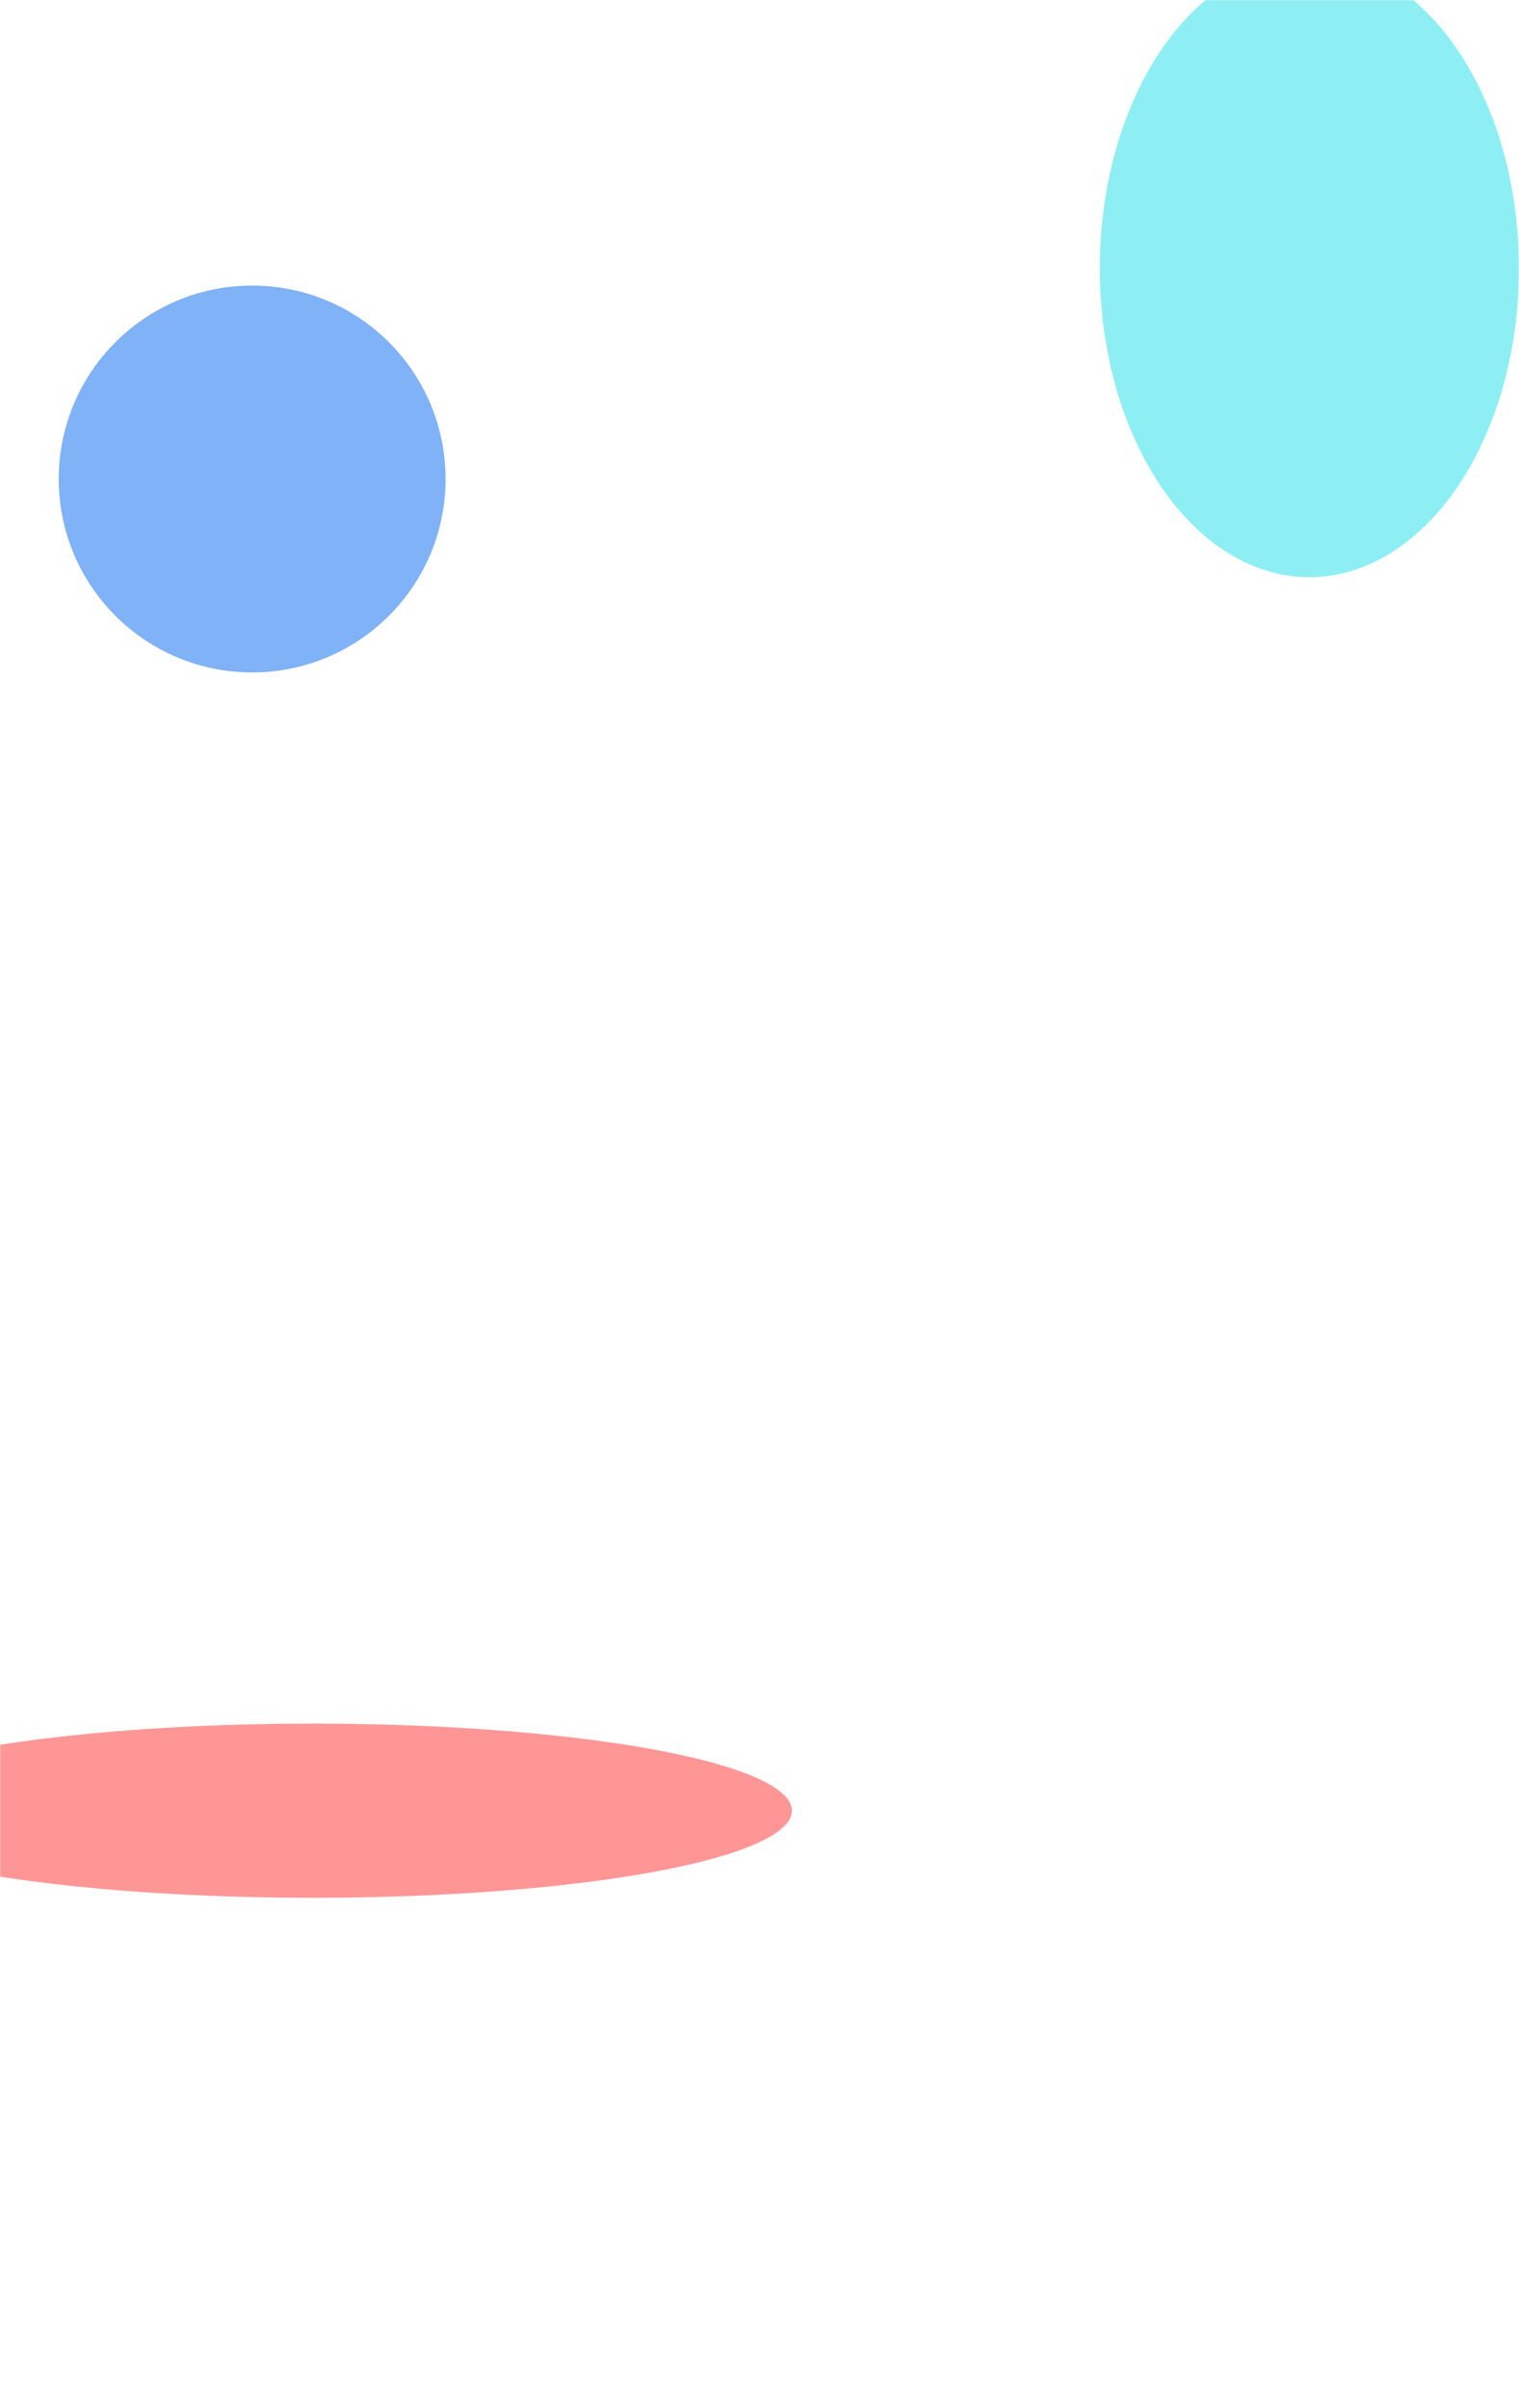 <svg width="750" height="1189" viewBox="0 0 750 1189" fill="none" xmlns="http://www.w3.org/2000/svg">
    <mask id="mask0_188_781" style="mask-type:alpha" maskUnits="userSpaceOnUse" x="0" y="0" width="750" height="1189">
        <rect width="750" height="1189" fill="white"/>
    </mask>
    <g mask="url(#mask0_188_781)">
        <g opacity="0.5" filter="url(#filter0_f_188_781)">
            <ellipse cx="646.5" cy="132.5" rx="103.5" ry="152.5" fill="#1BDFE9"/>
        </g>
        <g opacity="0.5" filter="url(#filter1_f_188_781)">
            <circle cx="124.5" cy="236.5" r="95.5" fill="#0066ED"/>
        </g>
        <g opacity="0.6" filter="url(#filter2_f_188_781)">
            <ellipse cx="154.5" cy="894" rx="236.5" ry="43" fill="#FF5050"/>
        </g>
    </g>
    <defs>
        <filter id="filter0_f_188_781" x="349" y="-214" width="595" height="693" filterUnits="userSpaceOnUse" color-interpolation-filters="sRGB">
            <feFlood flood-opacity="0" result="BackgroundImageFix"/>
            <feBlend mode="normal" in="SourceGraphic" in2="BackgroundImageFix" result="shape"/>
            <feGaussianBlur stdDeviation="97" result="effect1_foregroundBlur_188_781"/>
        </filter>
        <filter id="filter1_f_188_781" x="-165" y="-53" width="579" height="579" filterUnits="userSpaceOnUse" color-interpolation-filters="sRGB">
            <feFlood flood-opacity="0" result="BackgroundImageFix"/>
            <feBlend mode="normal" in="SourceGraphic" in2="BackgroundImageFix" result="shape"/>
            <feGaussianBlur stdDeviation="97" result="effect1_foregroundBlur_188_781"/>
        </filter>
        <filter id="filter2_f_188_781" x="-316" y="617" width="941" height="554" filterUnits="userSpaceOnUse" color-interpolation-filters="sRGB">
            <feFlood flood-opacity="0" result="BackgroundImageFix"/>
            <feBlend mode="normal" in="SourceGraphic" in2="BackgroundImageFix" result="shape"/>
            <feGaussianBlur stdDeviation="117" result="effect1_foregroundBlur_188_781"/>
        </filter>
    </defs>
</svg>
